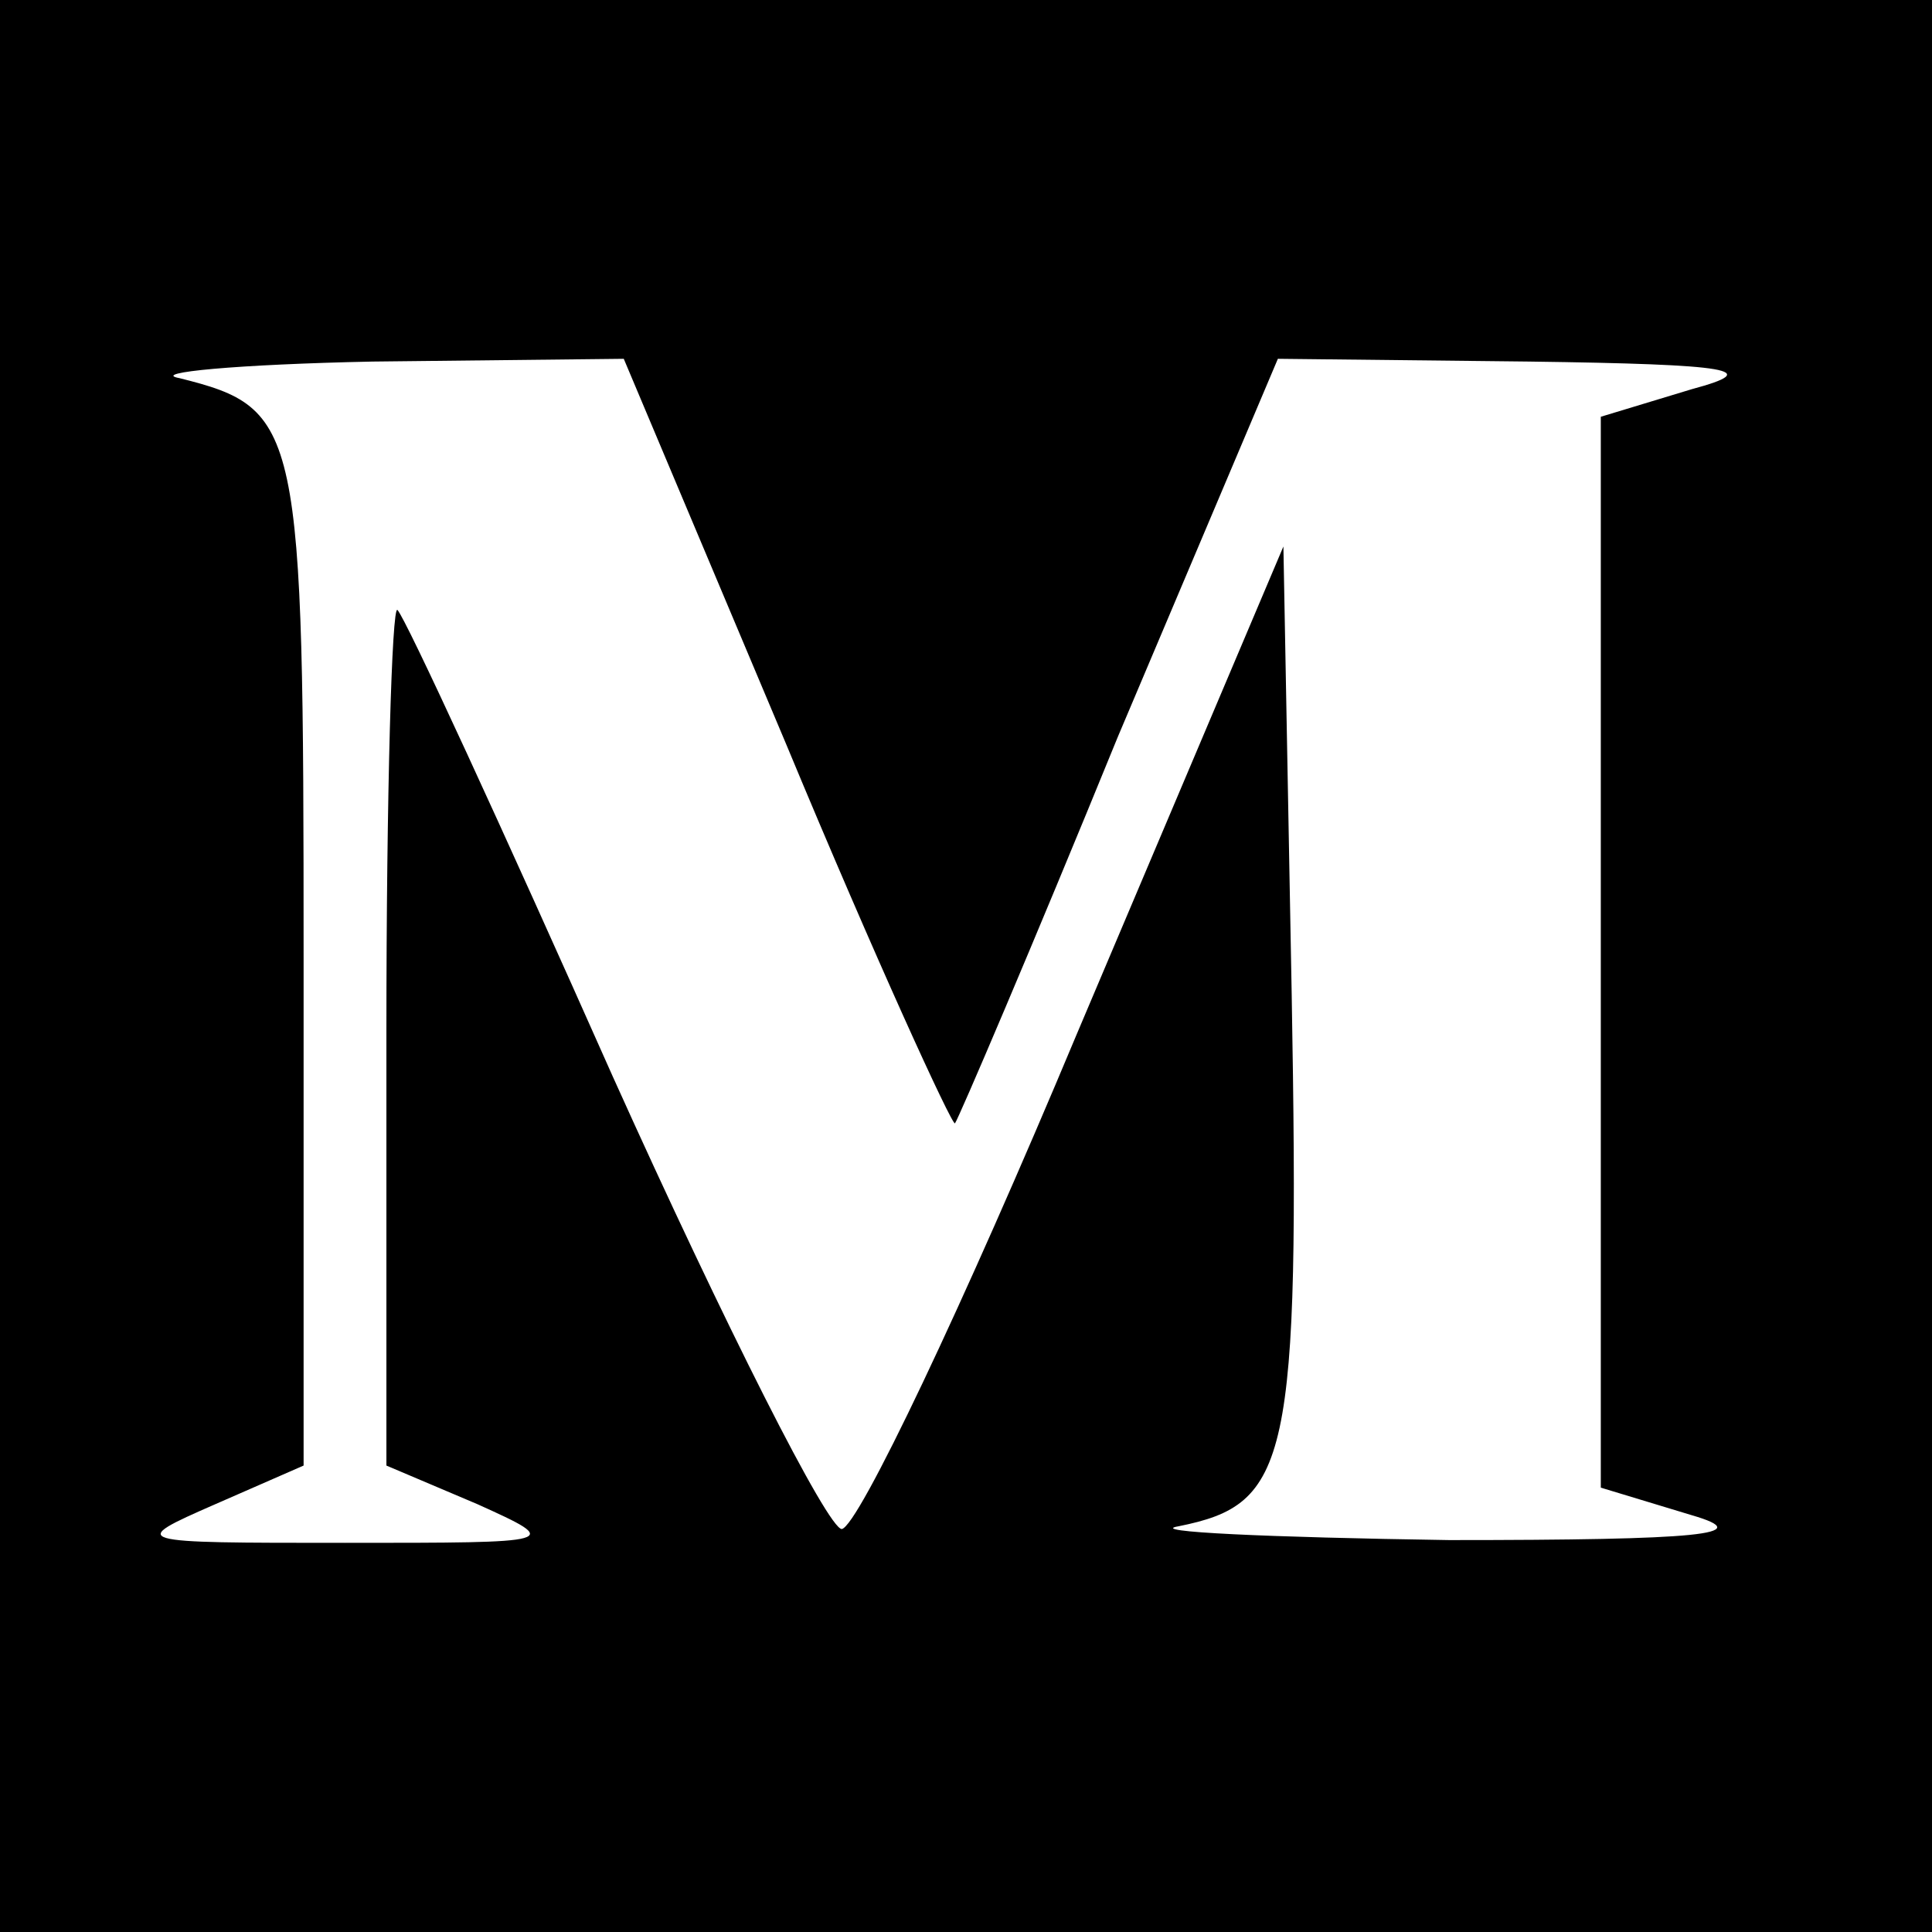 <?xml version="1.0" standalone="no"?>
<!DOCTYPE svg PUBLIC "-//W3C//DTD SVG 20010904//EN"
 "http://www.w3.org/TR/2001/REC-SVG-20010904/DTD/svg10.dtd">
<svg version="1.0" xmlns="http://www.w3.org/2000/svg"
 width="70pt" height="70pt" viewBox="0 0 70 70"
 preserveAspectRatio="xMidYMid meet">
<g transform="translate(0,70) scale(0.1,-0.1)"
fill="#000000" stroke="none">
<path d="M0 350 l0 -350 350 0 350 0 0 350 0 350 -350 0 -350 0 0 -350z m285
80 c32 -77 60 -138 61 -137 1 1 28 64 59 140 l58 137 91 -1 c74 -1 85 -3 59
-10 l-33 -10 0 -194 0 -194 33 -10 c24 -7 3 -9 -88 -9 -66 1 -110 3 -98 5 40
8 44 23 41 193 l-3 162 -75 -177 c-41 -98 -79 -178 -85 -179 -5 0 -42 73 -83
164 -40 90 -75 166 -78 169 -2 2 -4 -66 -4 -153 l0 -157 33 -14 c31 -14 30
-14 -48 -14 -78 0 -79 0 -47 14 l32 14 0 184 c0 193 -1 199 -45 210 -11 2 21
5 70 6 l91 1 59 -140z"/>
</g>
</svg>
